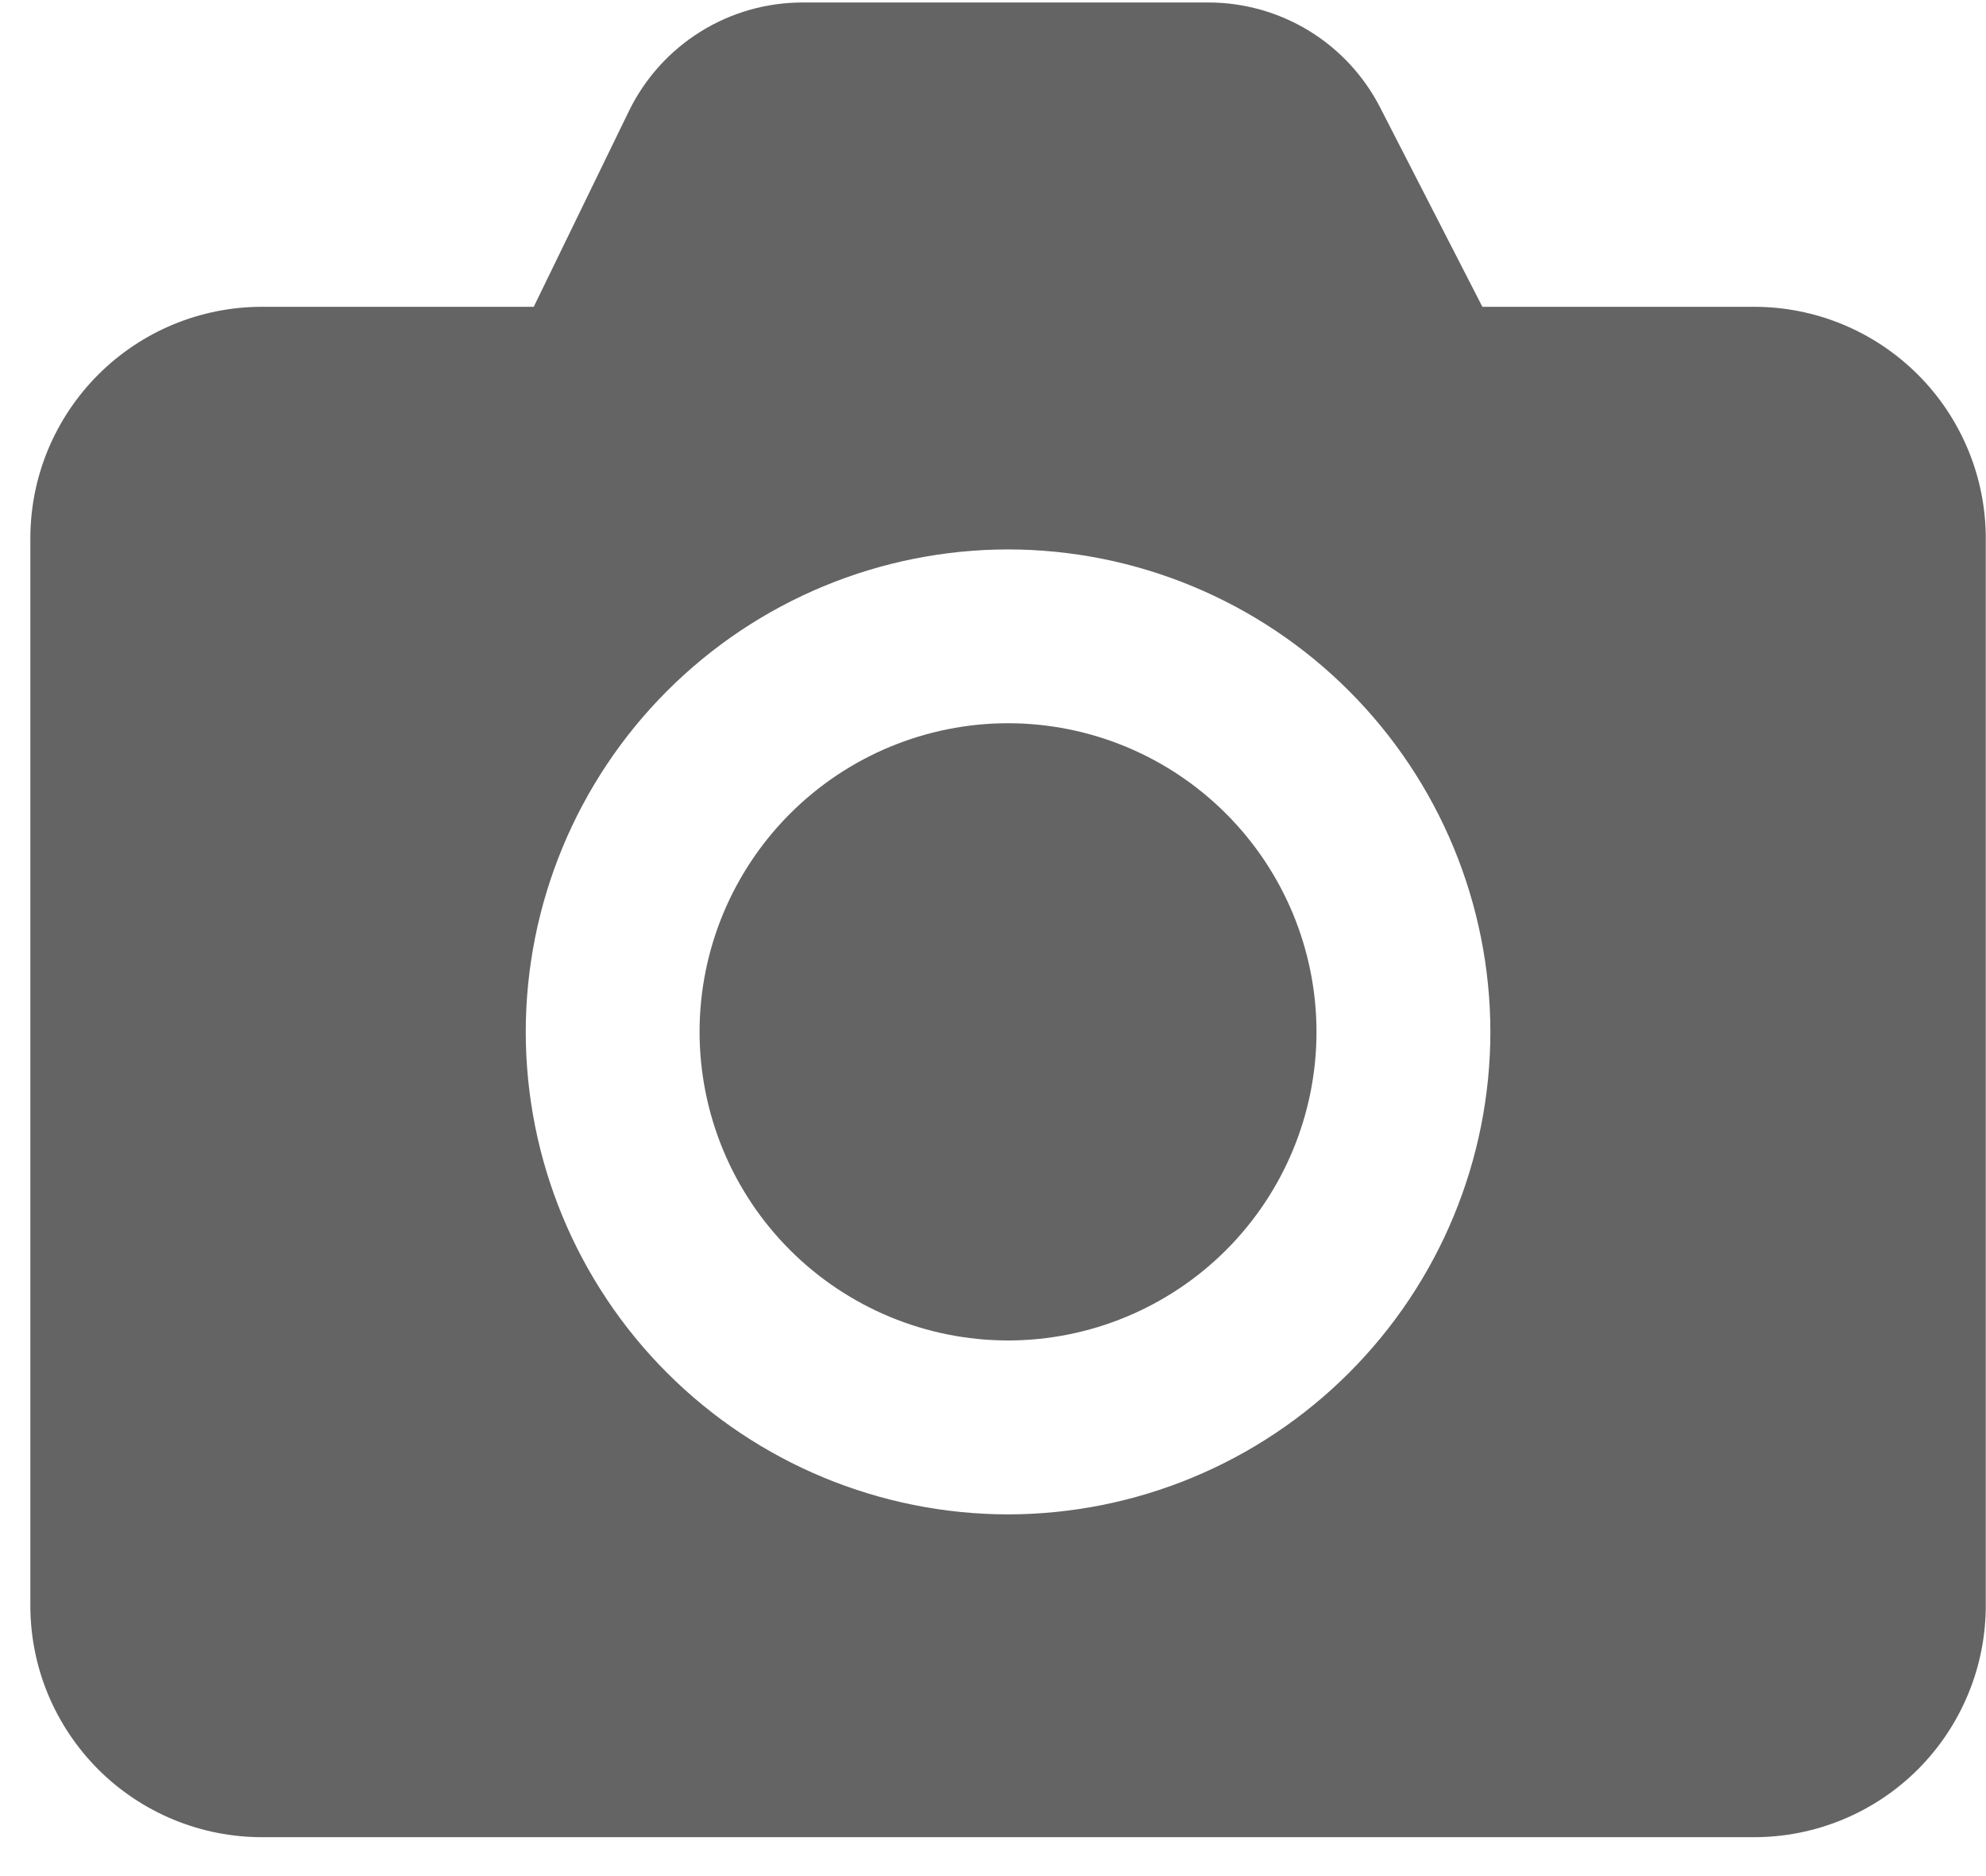 <svg width="36" height="34" viewBox="0 0 36 34" fill="none" xmlns="http://www.w3.org/2000/svg">
<g id="Group">
<path id="Vector" fill-rule="evenodd" clip-rule="evenodd" d="M18.273 27.445C15.955 27.442 13.732 26.52 12.093 24.881C10.454 23.242 9.532 21.02 9.53 18.702C9.532 16.383 10.454 14.161 12.093 12.521C13.732 10.882 15.954 9.959 18.273 9.957C20.591 9.959 22.814 10.882 24.453 12.521C26.092 14.161 27.014 16.383 27.016 18.702C27.014 21.02 26.092 23.242 24.452 24.881C22.813 26.52 20.591 27.442 18.273 27.445ZM31.795 5.56H26.871L25.016 1.945C24.722 1.373 24.276 0.893 23.727 0.557C23.177 0.222 22.546 0.045 21.903 0.045H14.548C13.892 0.045 13.249 0.229 12.693 0.577C12.136 0.925 11.689 1.422 11.401 2.012L9.675 5.56H4.751C4.2 5.56 3.653 5.668 3.143 5.879C2.634 6.09 2.17 6.4 1.78 6.79C1.39 7.18 1.081 7.643 0.869 8.152C0.658 8.662 0.55 9.208 0.55 9.76V29.095C0.55 29.647 0.658 30.193 0.869 30.703C1.081 31.212 1.39 31.675 1.78 32.066C2.17 32.456 2.634 32.765 3.143 32.976C3.653 33.187 4.2 33.295 4.751 33.295H31.795C32.346 33.295 32.893 33.187 33.402 32.976C33.912 32.765 34.375 32.456 34.766 32.066C35.156 31.675 35.465 31.212 35.676 30.703C35.888 30.193 35.996 29.647 35.996 29.095V9.76C35.996 9.208 35.888 8.662 35.676 8.152C35.465 7.643 35.156 7.18 34.766 6.79C34.375 6.4 33.912 6.09 33.402 5.879C32.893 5.668 32.346 5.56 31.795 5.56Z" fill="#646464"/>
<path id="Vector_2" fill-rule="evenodd" clip-rule="evenodd" d="M18.273 13.107C16.79 13.108 15.369 13.698 14.32 14.747C13.272 15.796 12.682 17.217 12.681 18.7C12.682 20.183 13.271 21.605 14.32 22.654C15.368 23.702 16.79 24.292 18.273 24.293C19.756 24.292 21.177 23.702 22.226 22.654C23.274 21.605 23.864 20.183 23.864 18.7C23.863 17.217 23.274 15.796 22.225 14.747C21.177 13.698 19.756 13.108 18.273 13.107Z" fill="#646464"/>
</g>
</svg>
